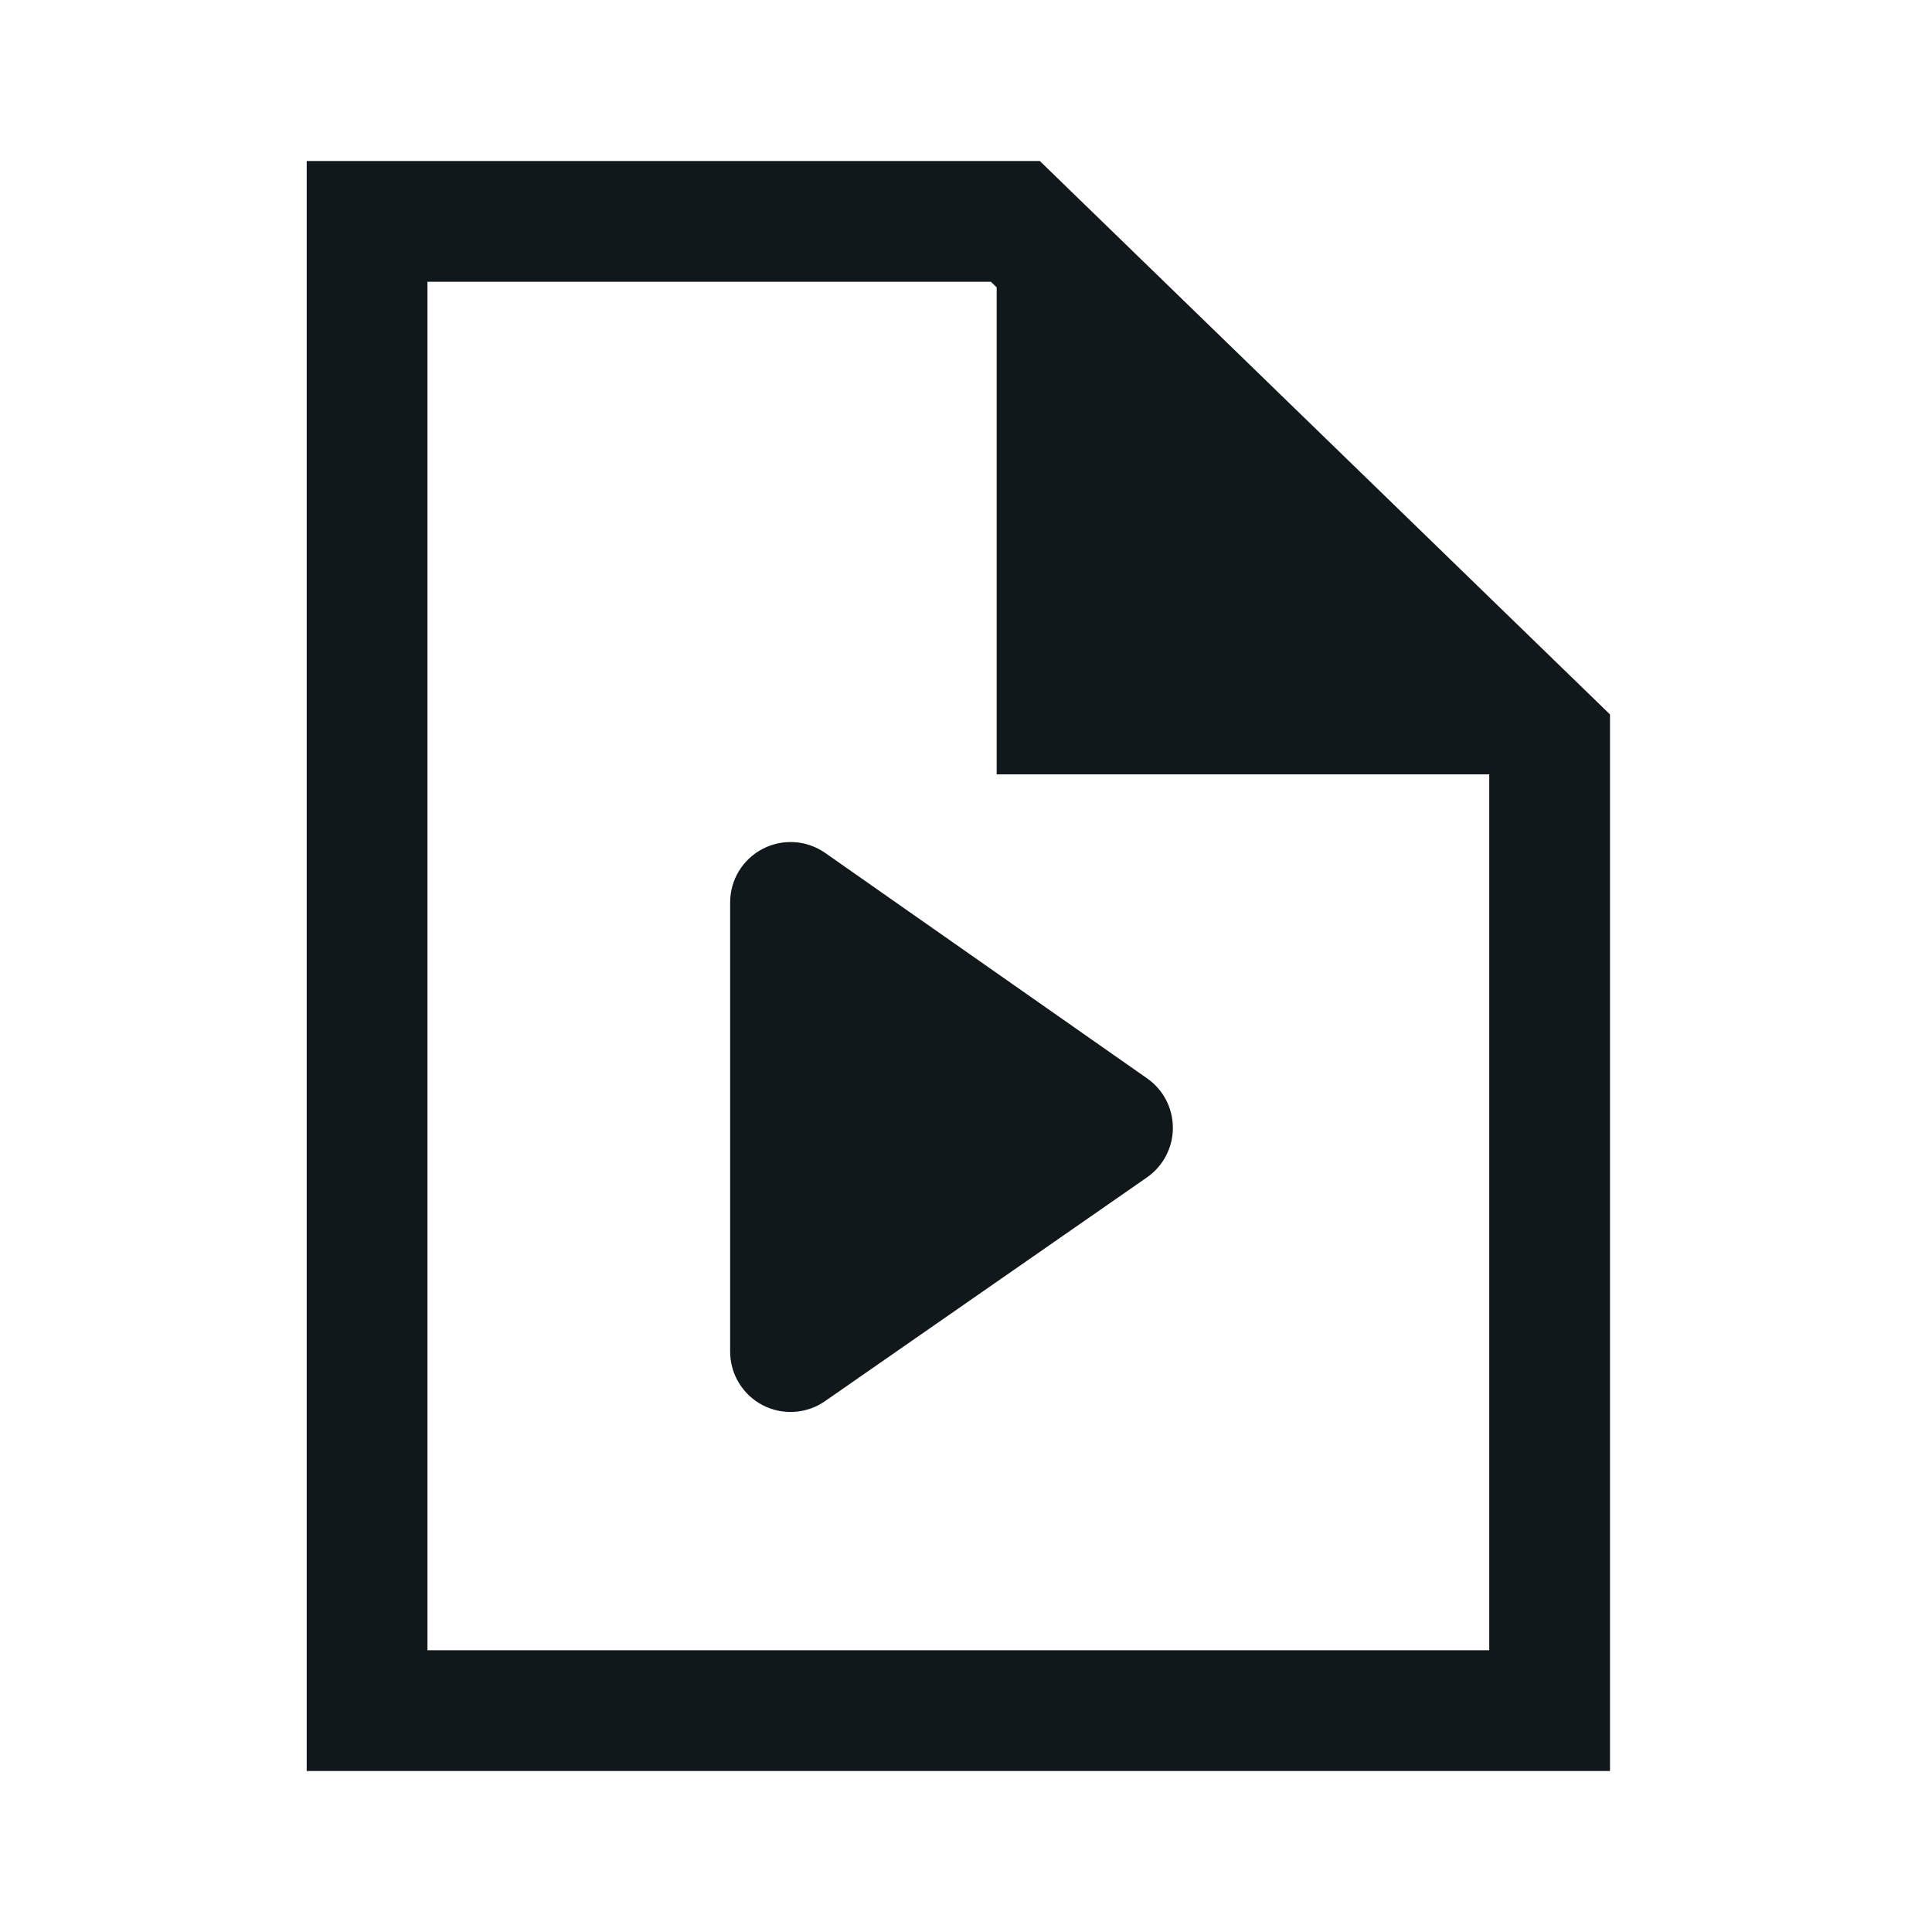 <svg width="24" height="24" viewBox="0 0 24 24" fill="none" xmlns="http://www.w3.org/2000/svg">
<path d="M10.25 10.595C10.021 10.435 9.722 10.416 9.474 10.545C9.226 10.674 9.07 10.93 9.07 11.21V16.79C9.07 17.069 9.225 17.325 9.473 17.455C9.72 17.584 10.019 17.565 10.248 17.406L14.248 14.626C14.449 14.486 14.57 14.256 14.57 14.011C14.57 13.766 14.451 13.536 14.25 13.396L10.25 10.595Z" fill="#10181B"/>
<path fill-rule="evenodd" clip-rule="evenodd" d="M3.81 2H12.917L20 8.875V22H3.81V2ZM5.31 3.5H12.309L12.381 3.57V9.619H18.5V20.5H5.31V3.5Z" fill="#10181B"/>
</svg>
